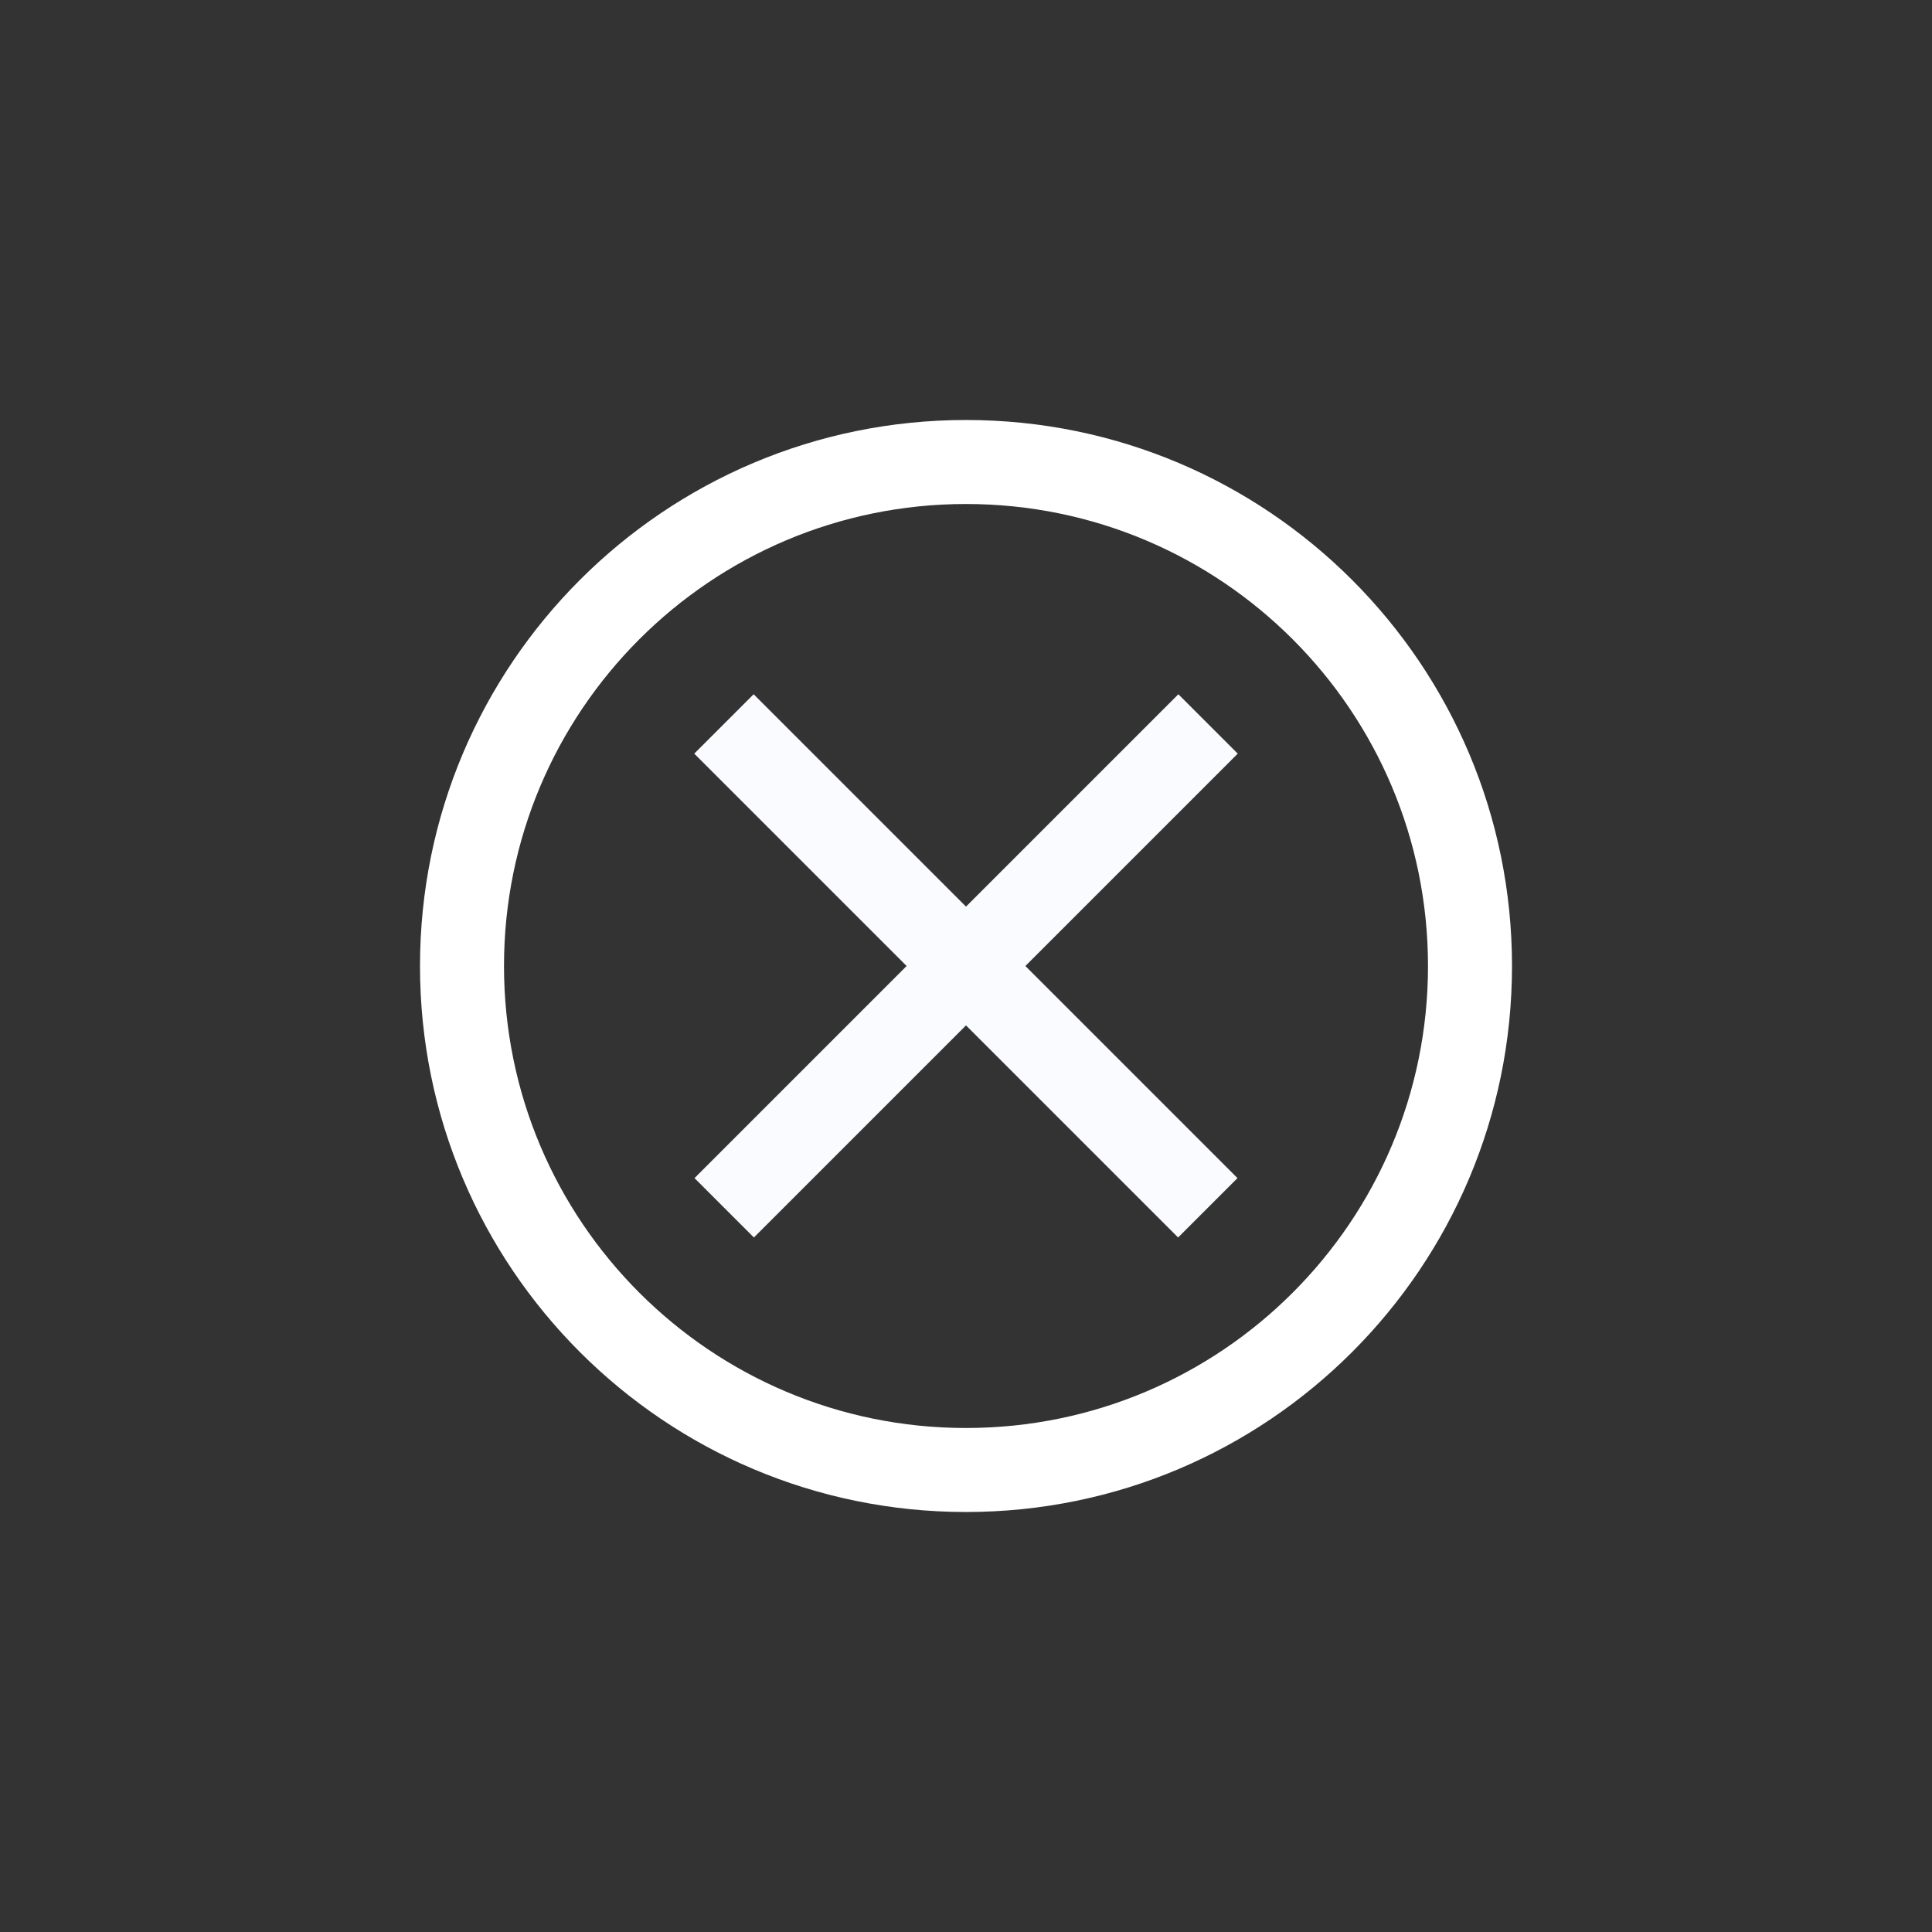 <?xml version="1.0" encoding="UTF-8"?>
<svg width="23px" height="23px" viewBox="0 0 23 23" version="1.1" xmlns="http://www.w3.org/2000/svg" xmlns:xlink="http://www.w3.org/1999/xlink">
    <rect x="0" y="0" width="23" height="23" fill="#333333" stroke="none"/>
    <g id="Assets" stroke="none" stroke-width="1" fill="none" fill-rule="evenodd">
        <g id="ICON_REMOVE">
            <path d="M11.5,18 C7.91,18 5,15.09 5,11.5 C5,7.91 7.91,5 11.5,5 C15.09,5 18,7.91 18,11.5 C18,15.09 15.09,18 11.5,18 Z M11.5,17 C14.538,17 17,14.538 17,11.5 C17,8.462 14.538,6 11.5,6 C8.462,6 6,8.462 6,11.5 C6,14.538 8.462,17 11.5,17 Z" id="REMOVE" fill="#FFFFFF" fill-rule="nonzero"></path>
            <path d="M8.975,14.025 L14.028,8.972" id="Line" stroke="#FAFBFE" stroke-linecap="square"></path>
            <path d="M8.975,14.025 L14.028,8.972" id="Line" stroke="#FAFBFE" stroke-linecap="square" transform="translate(11.5, 11.5) scale(-1, 1) translate(-11.5, -11.5) "></path>
        </g>
    </g>
</svg>
